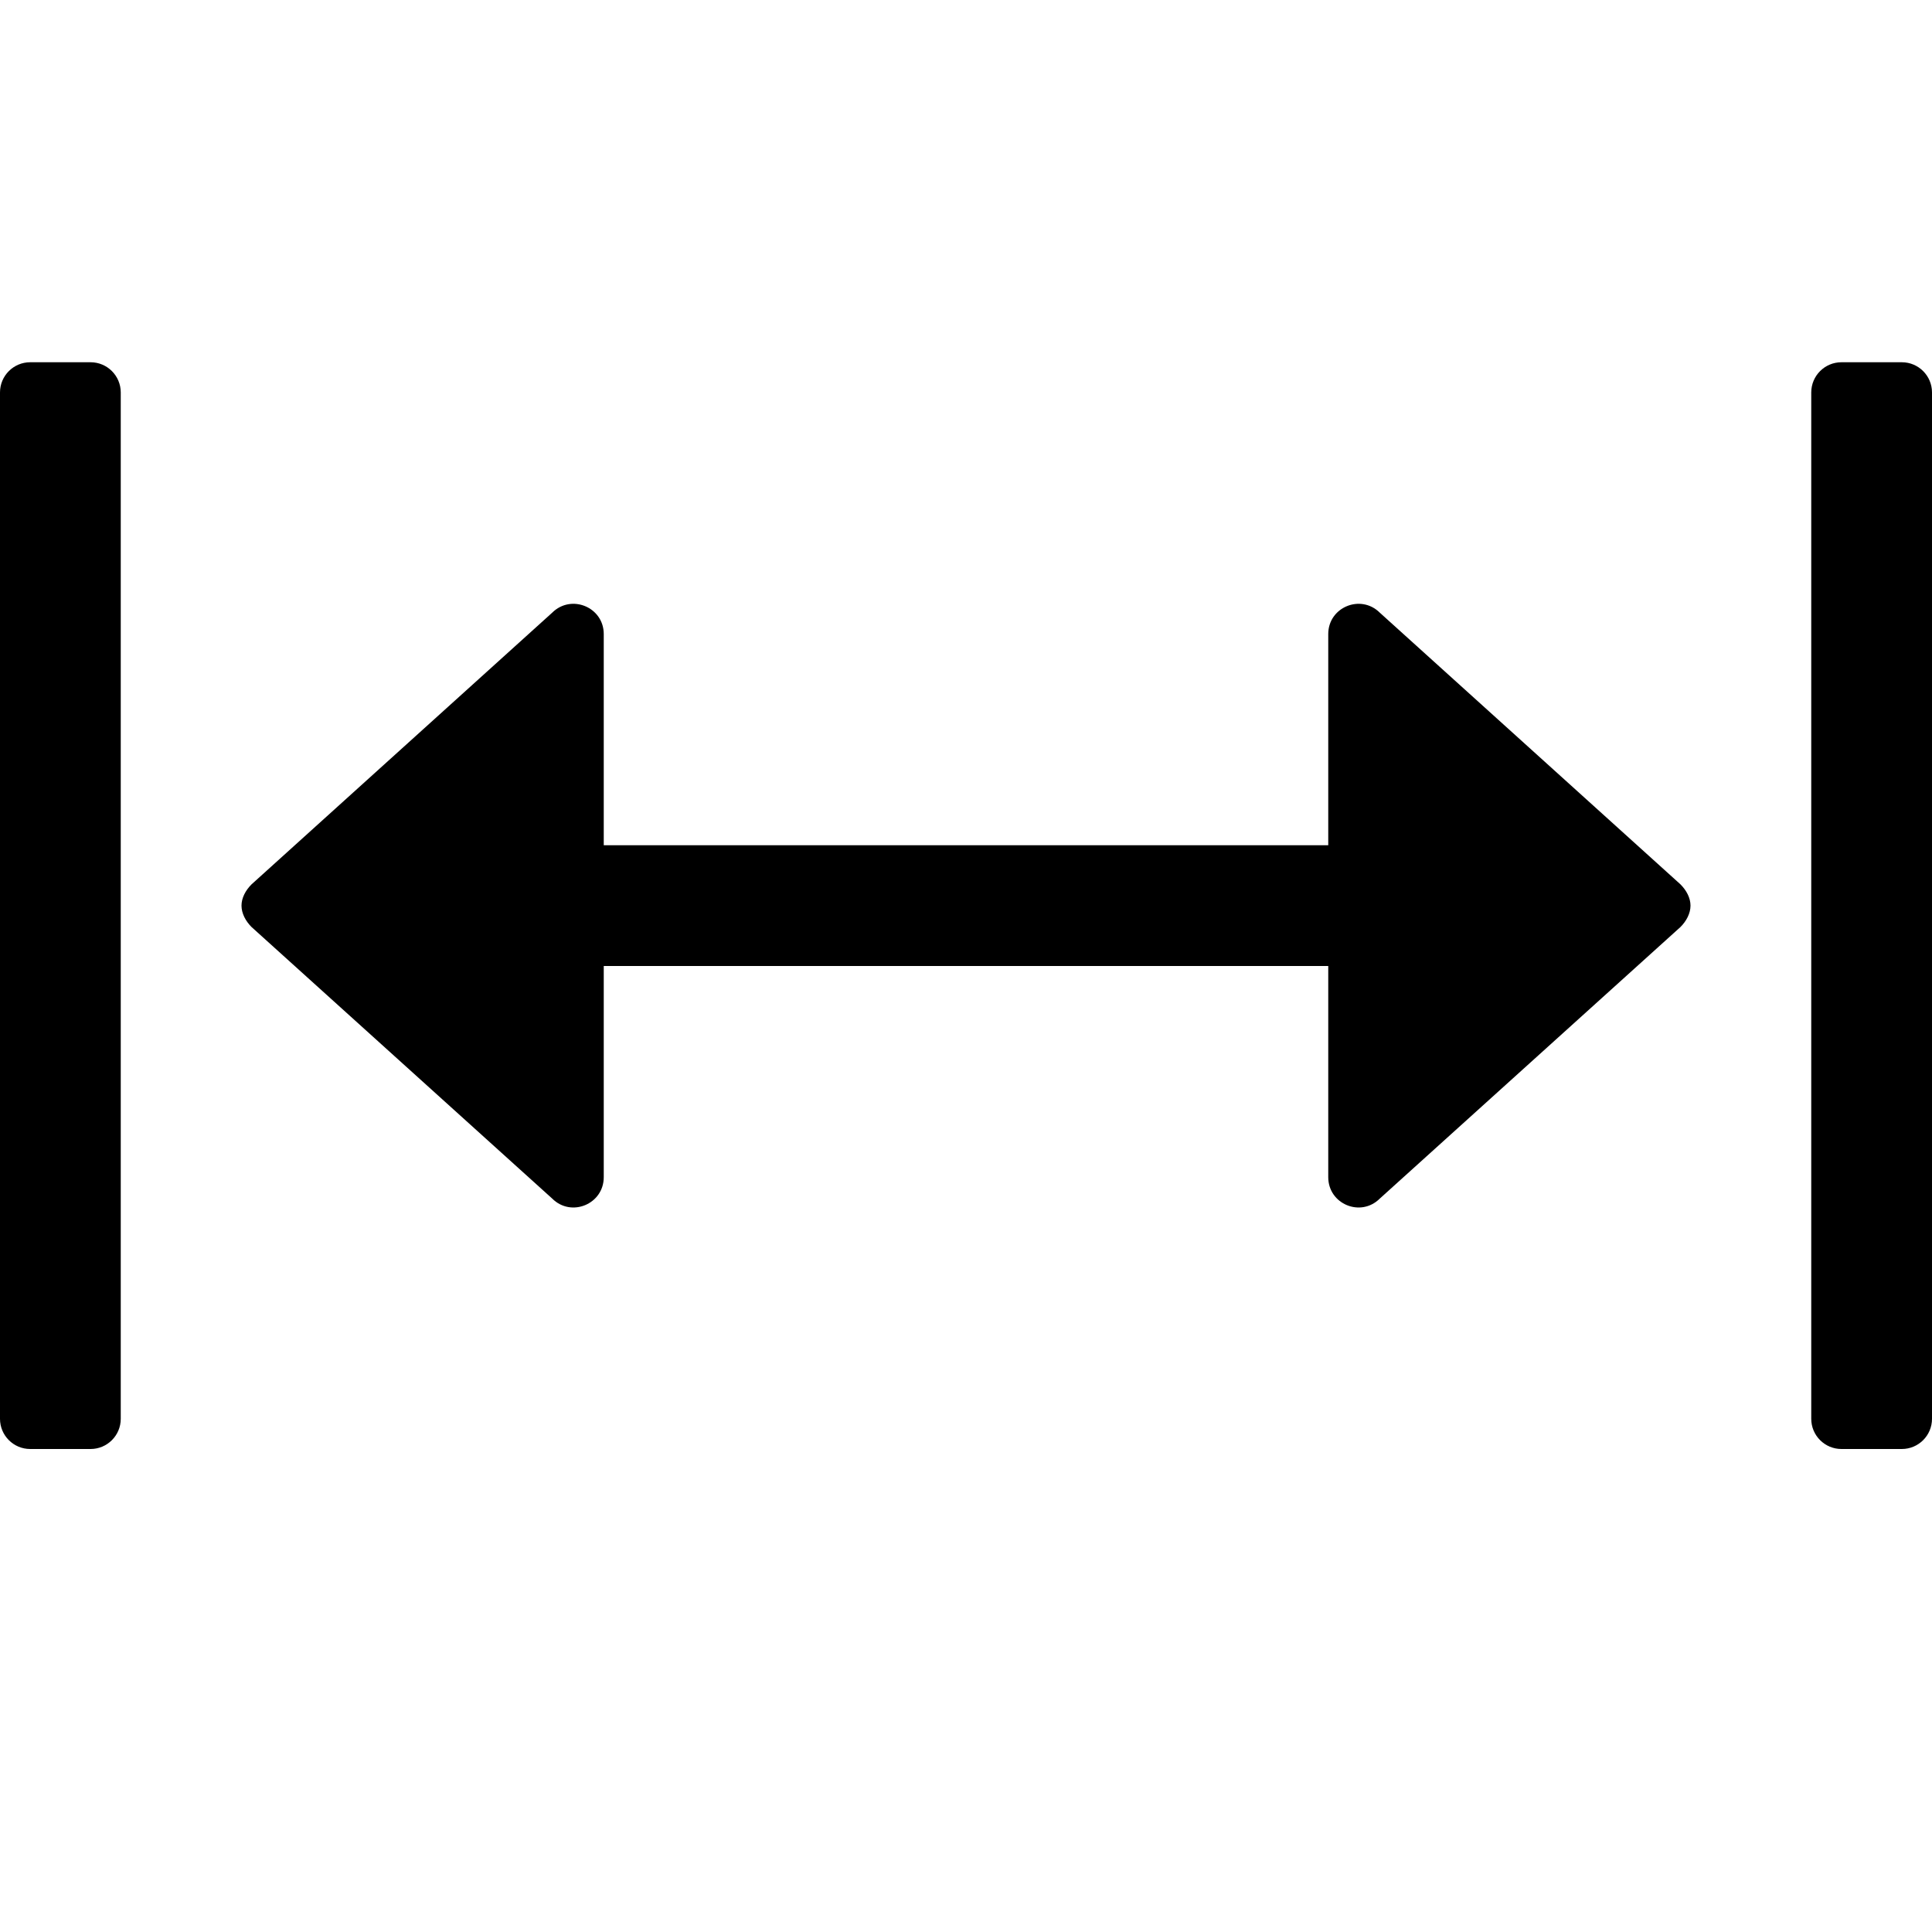 <svg width="16" height="16" viewBox="0 0 16 16" xmlns="http://www.w3.org/2000/svg">
<path d="M0 3.25C0 3.112 0.112 3 0.25 3H0.75C0.888 3 1 3.112 1 3.25V11.75C1 11.888 0.888 12 0.75 12H0.25C0.112 12 0 11.888 0 11.75V3.25Z"/>
<path d="M15 3.25C15 3.112 15.112 3 15.25 3H15.75C15.888 3 16 3.112 16 3.25V11.75C16 11.888 15.888 12 15.75 12H15.25C15.112 12 15 11.888 15 11.75V3.25Z"/>
<path d="M5 9.749V8H11V9.749C11 9.972 11.269 10.084 11.427 9.926L13.917 7.677C13.966 7.628 14 7.564 14 7.5C14 7.436 13.966 7.373 13.917 7.324L11.427 5.074C11.269 4.917 11 5.028 11 5.251L11 7H5L5 5.251C5 5.028 4.731 4.917 4.573 5.074L2.083 7.324C2.034 7.373 2 7.436 2 7.5C2 7.564 2.034 7.628 2.083 7.677L4.573 9.926C4.731 10.084 5 9.972 5 9.749Z"/>
</svg>
